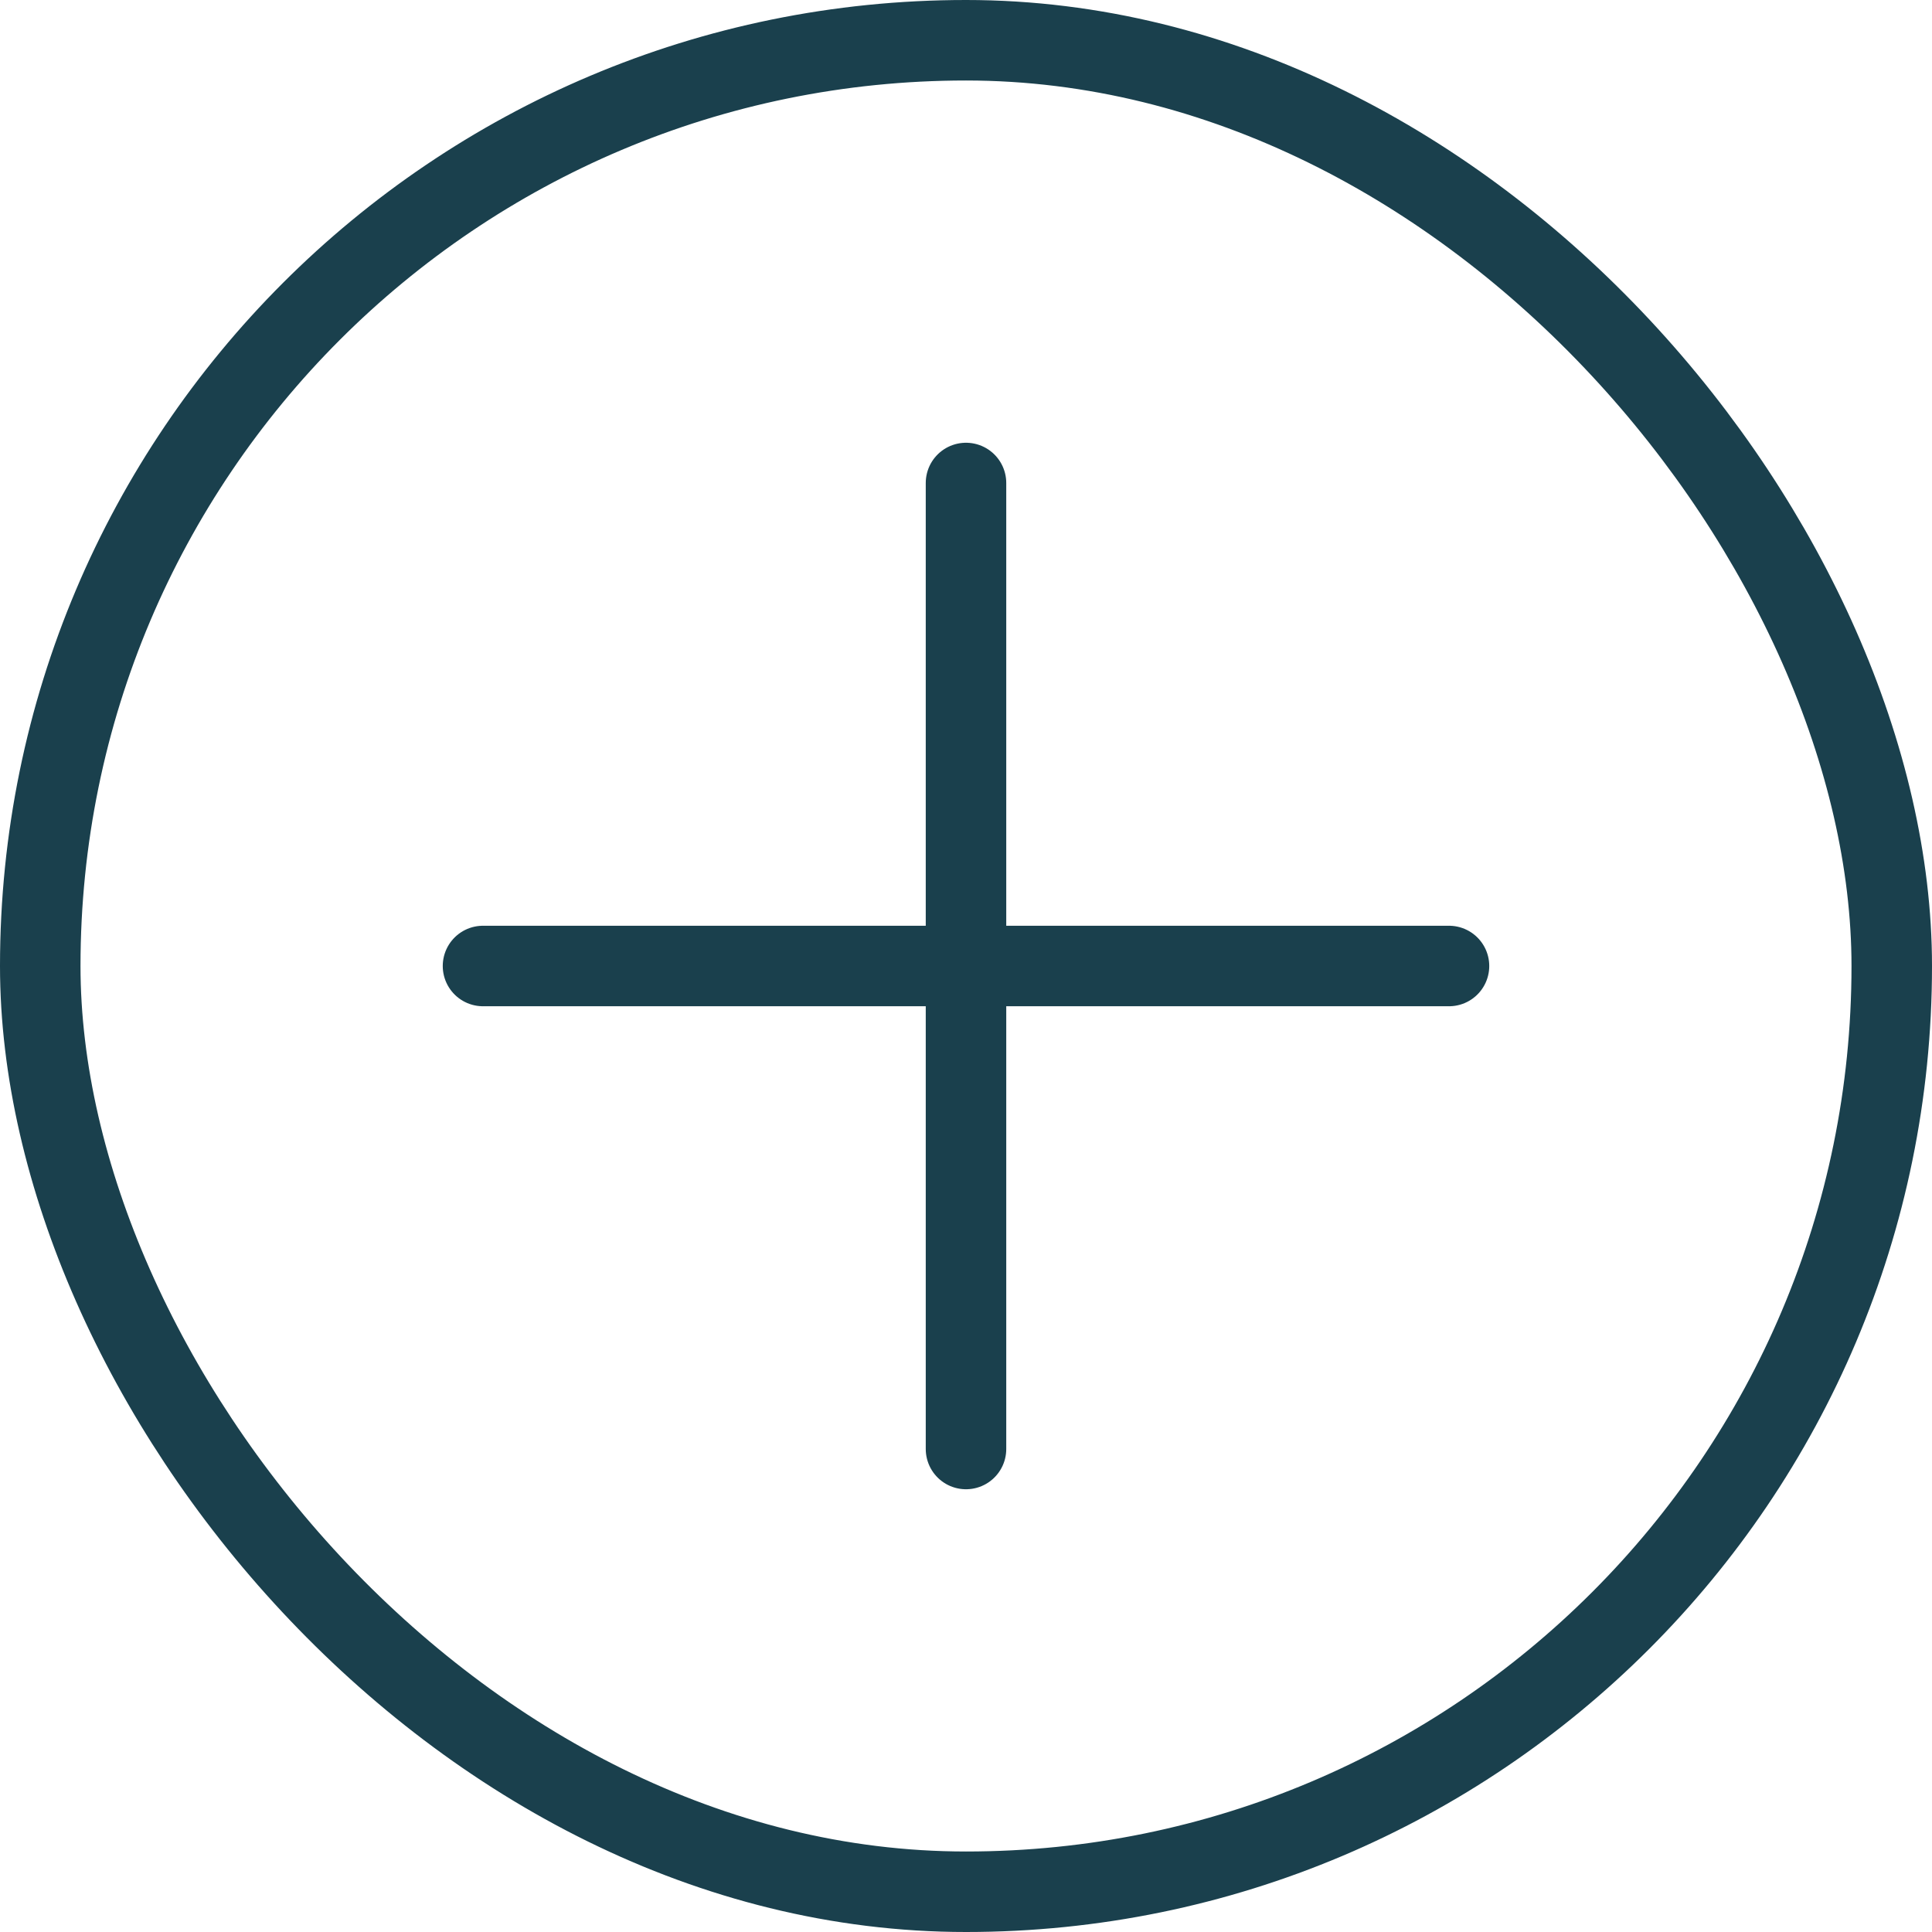 <?xml version="1.0" encoding="UTF-8"?>
<svg width="24px" height="24px" viewBox="0 0 24 24" version="1.1" xmlns="http://www.w3.org/2000/svg" xmlns:xlink="http://www.w3.org/1999/xlink">
    <!-- Generator: Sketch 55.2 (78181) - https://sketchapp.com -->
    <title>request-ina</title>
    <desc>Created with Sketch.</desc>
    <g id="new" stroke="none" stroke-width="1" fill="none" fill-rule="evenodd">
        <g id="requests-ina" transform="translate(-12, -12)" stroke="#1A404D">
            <g id="Group-3" transform="translate(12, 12)">
                <path d="M6,12 L18,12" id="Line" stroke-linecap="round"></path>
                <path d="M12,6 L12,18" id="Path-3" stroke-linecap="round"></path>
                <rect id="Rectangle-Copy-5" x="0.5" y="0.5" width="23" height="23" rx="11.5"></rect>
            </g>
        </g>
    </g>
</svg>